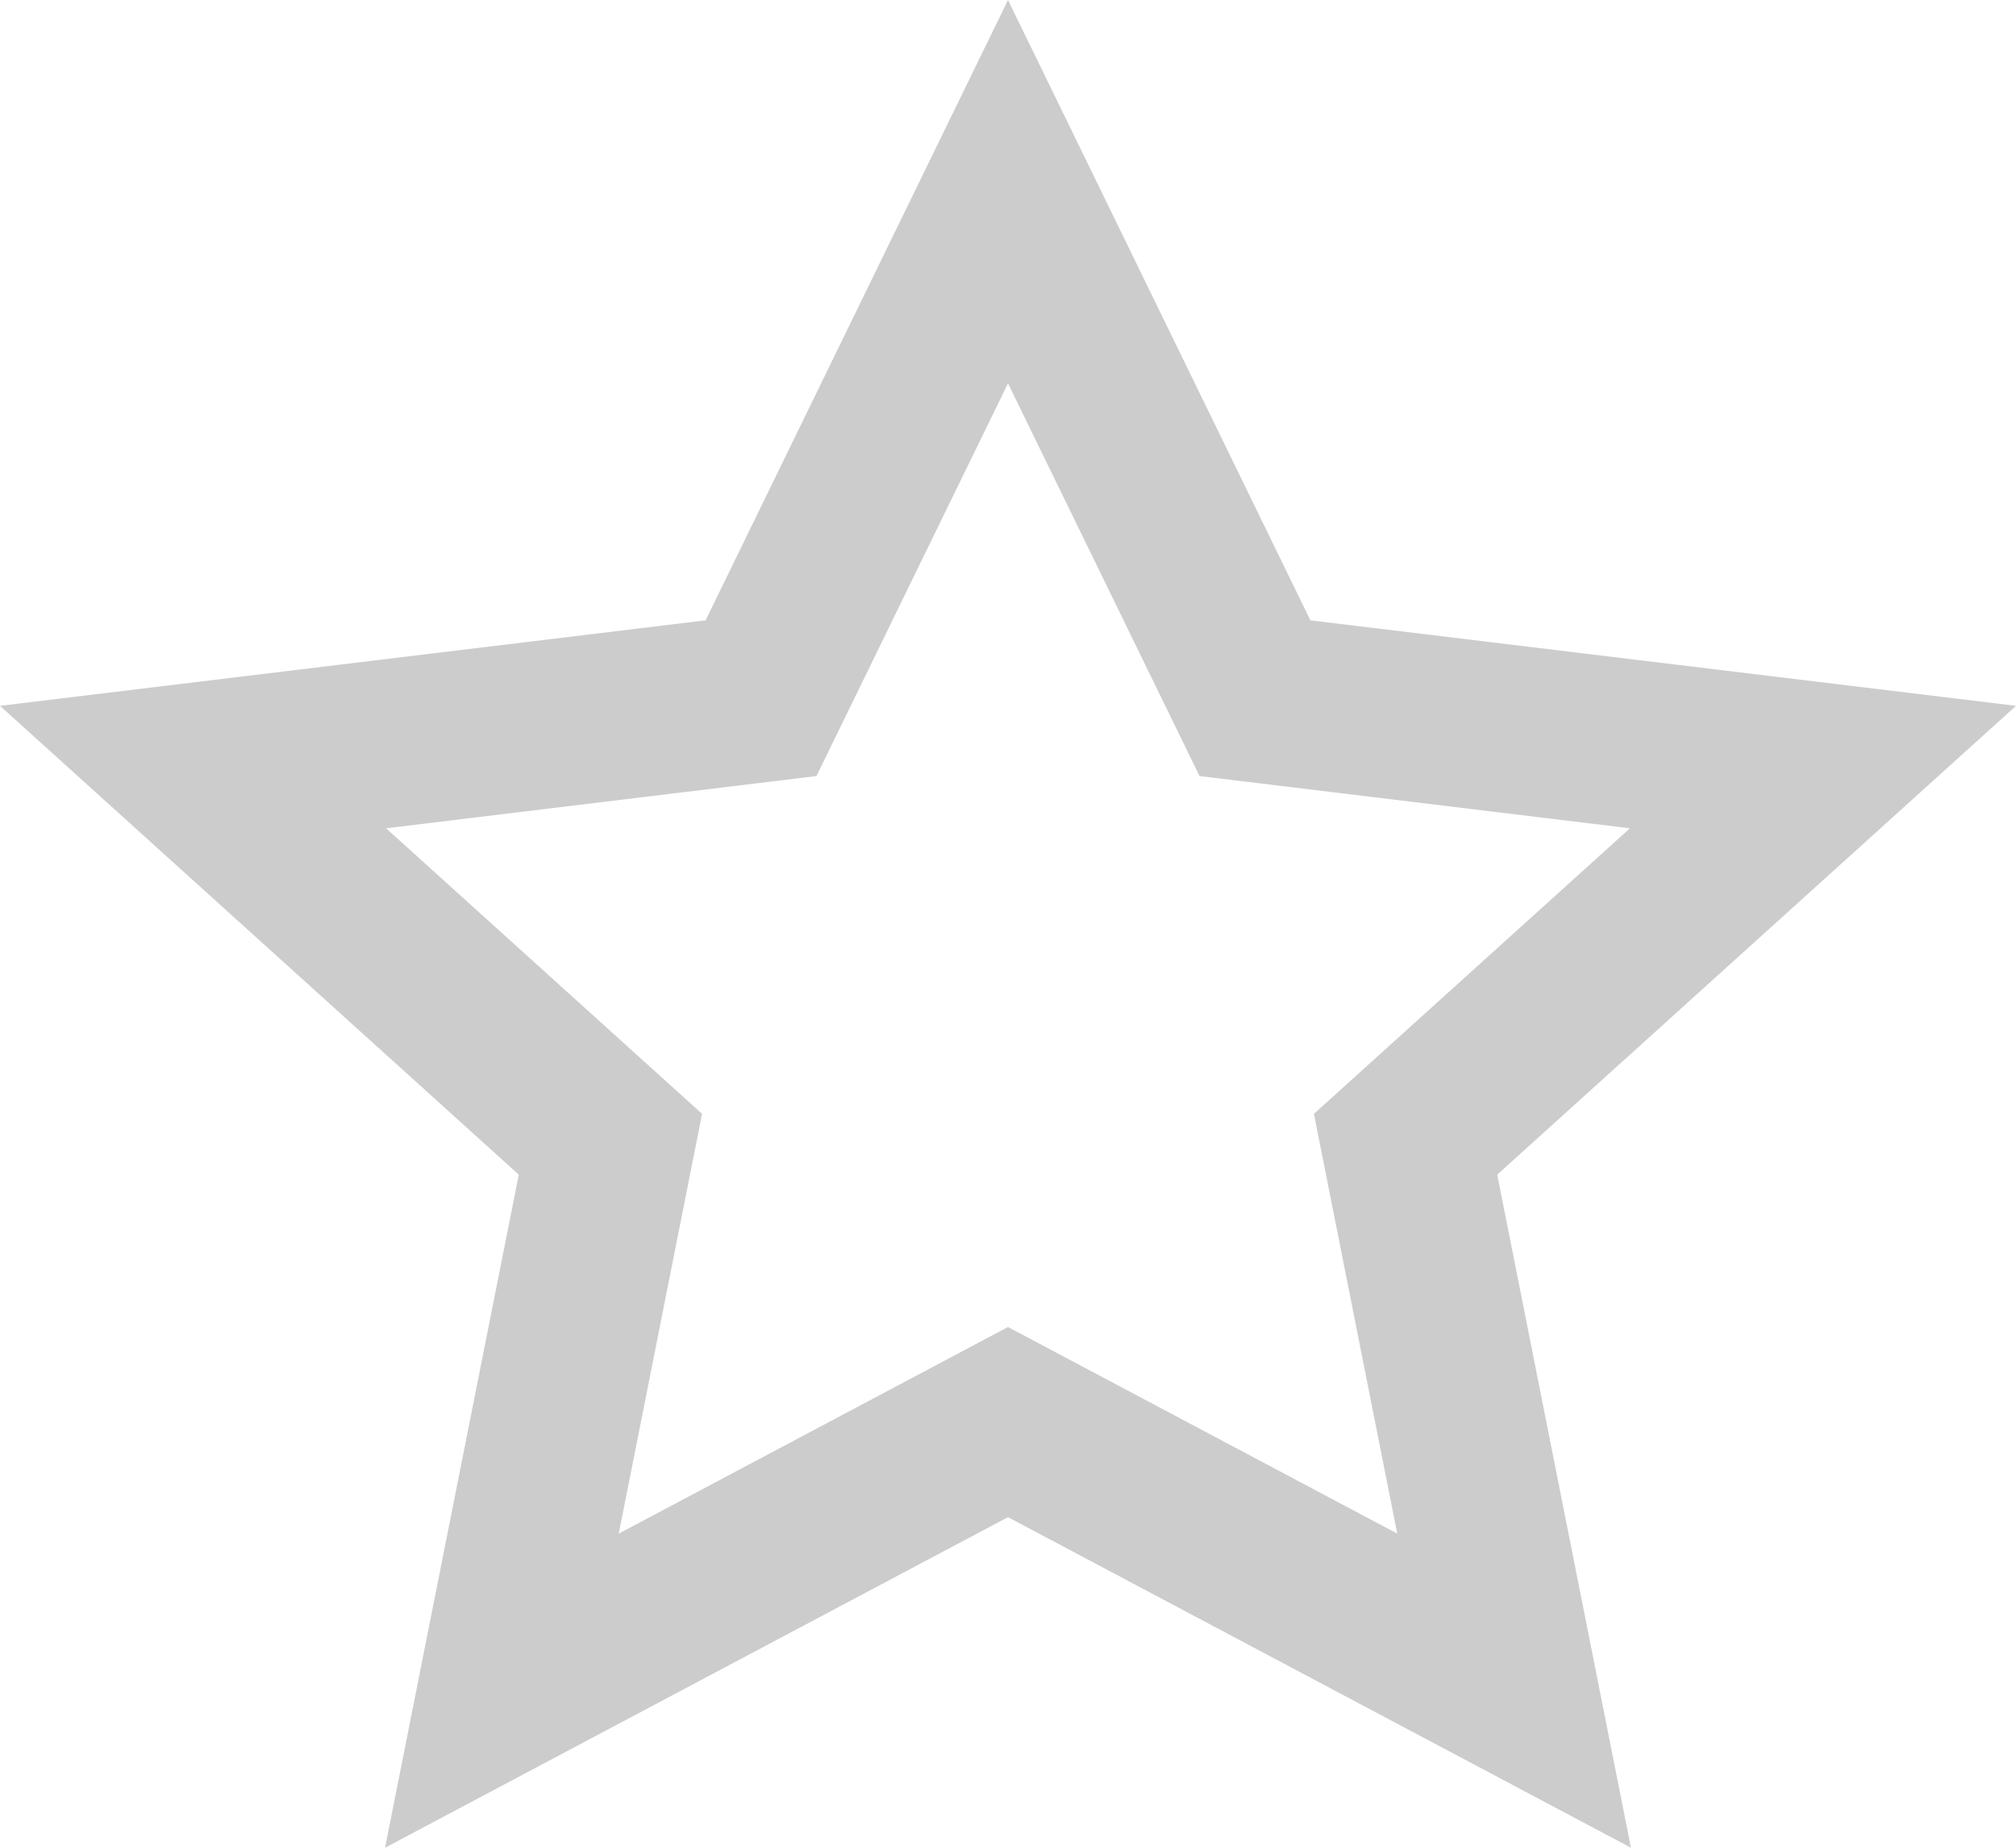 <svg xmlns="http://www.w3.org/2000/svg" width="12" height="11" viewBox="0 0 12 11">
    <g id="다각형_23" data-name="다각형 23" fill="none">
      <path d="M6,0,7.8,3.693,12,4.2,8.912,6.993,9.708,11,6,9.032,2.292,11l.8-4.007L0,4.2l4.2-.509Z" stroke="none"/>
      <path d="M 6 2.282 L 4.86 4.62 L 2.298 4.931 L 4.179 6.631 L 3.683 9.13 L 6 7.9 L 8.317 9.13 L 7.821 6.631 L 9.702 4.931 L 7.14 4.62 L 6 2.282 M 6 0 L 7.8 3.693 L 12 4.202 L 8.912 6.993 L 9.708 11 L 6 9.032 L 2.292 11 L 3.088 6.993 L 0 4.202 L 4.2 3.693 L 6 0 Z" stroke="none" fill="#ccc"/>
    </g>
</svg>
  